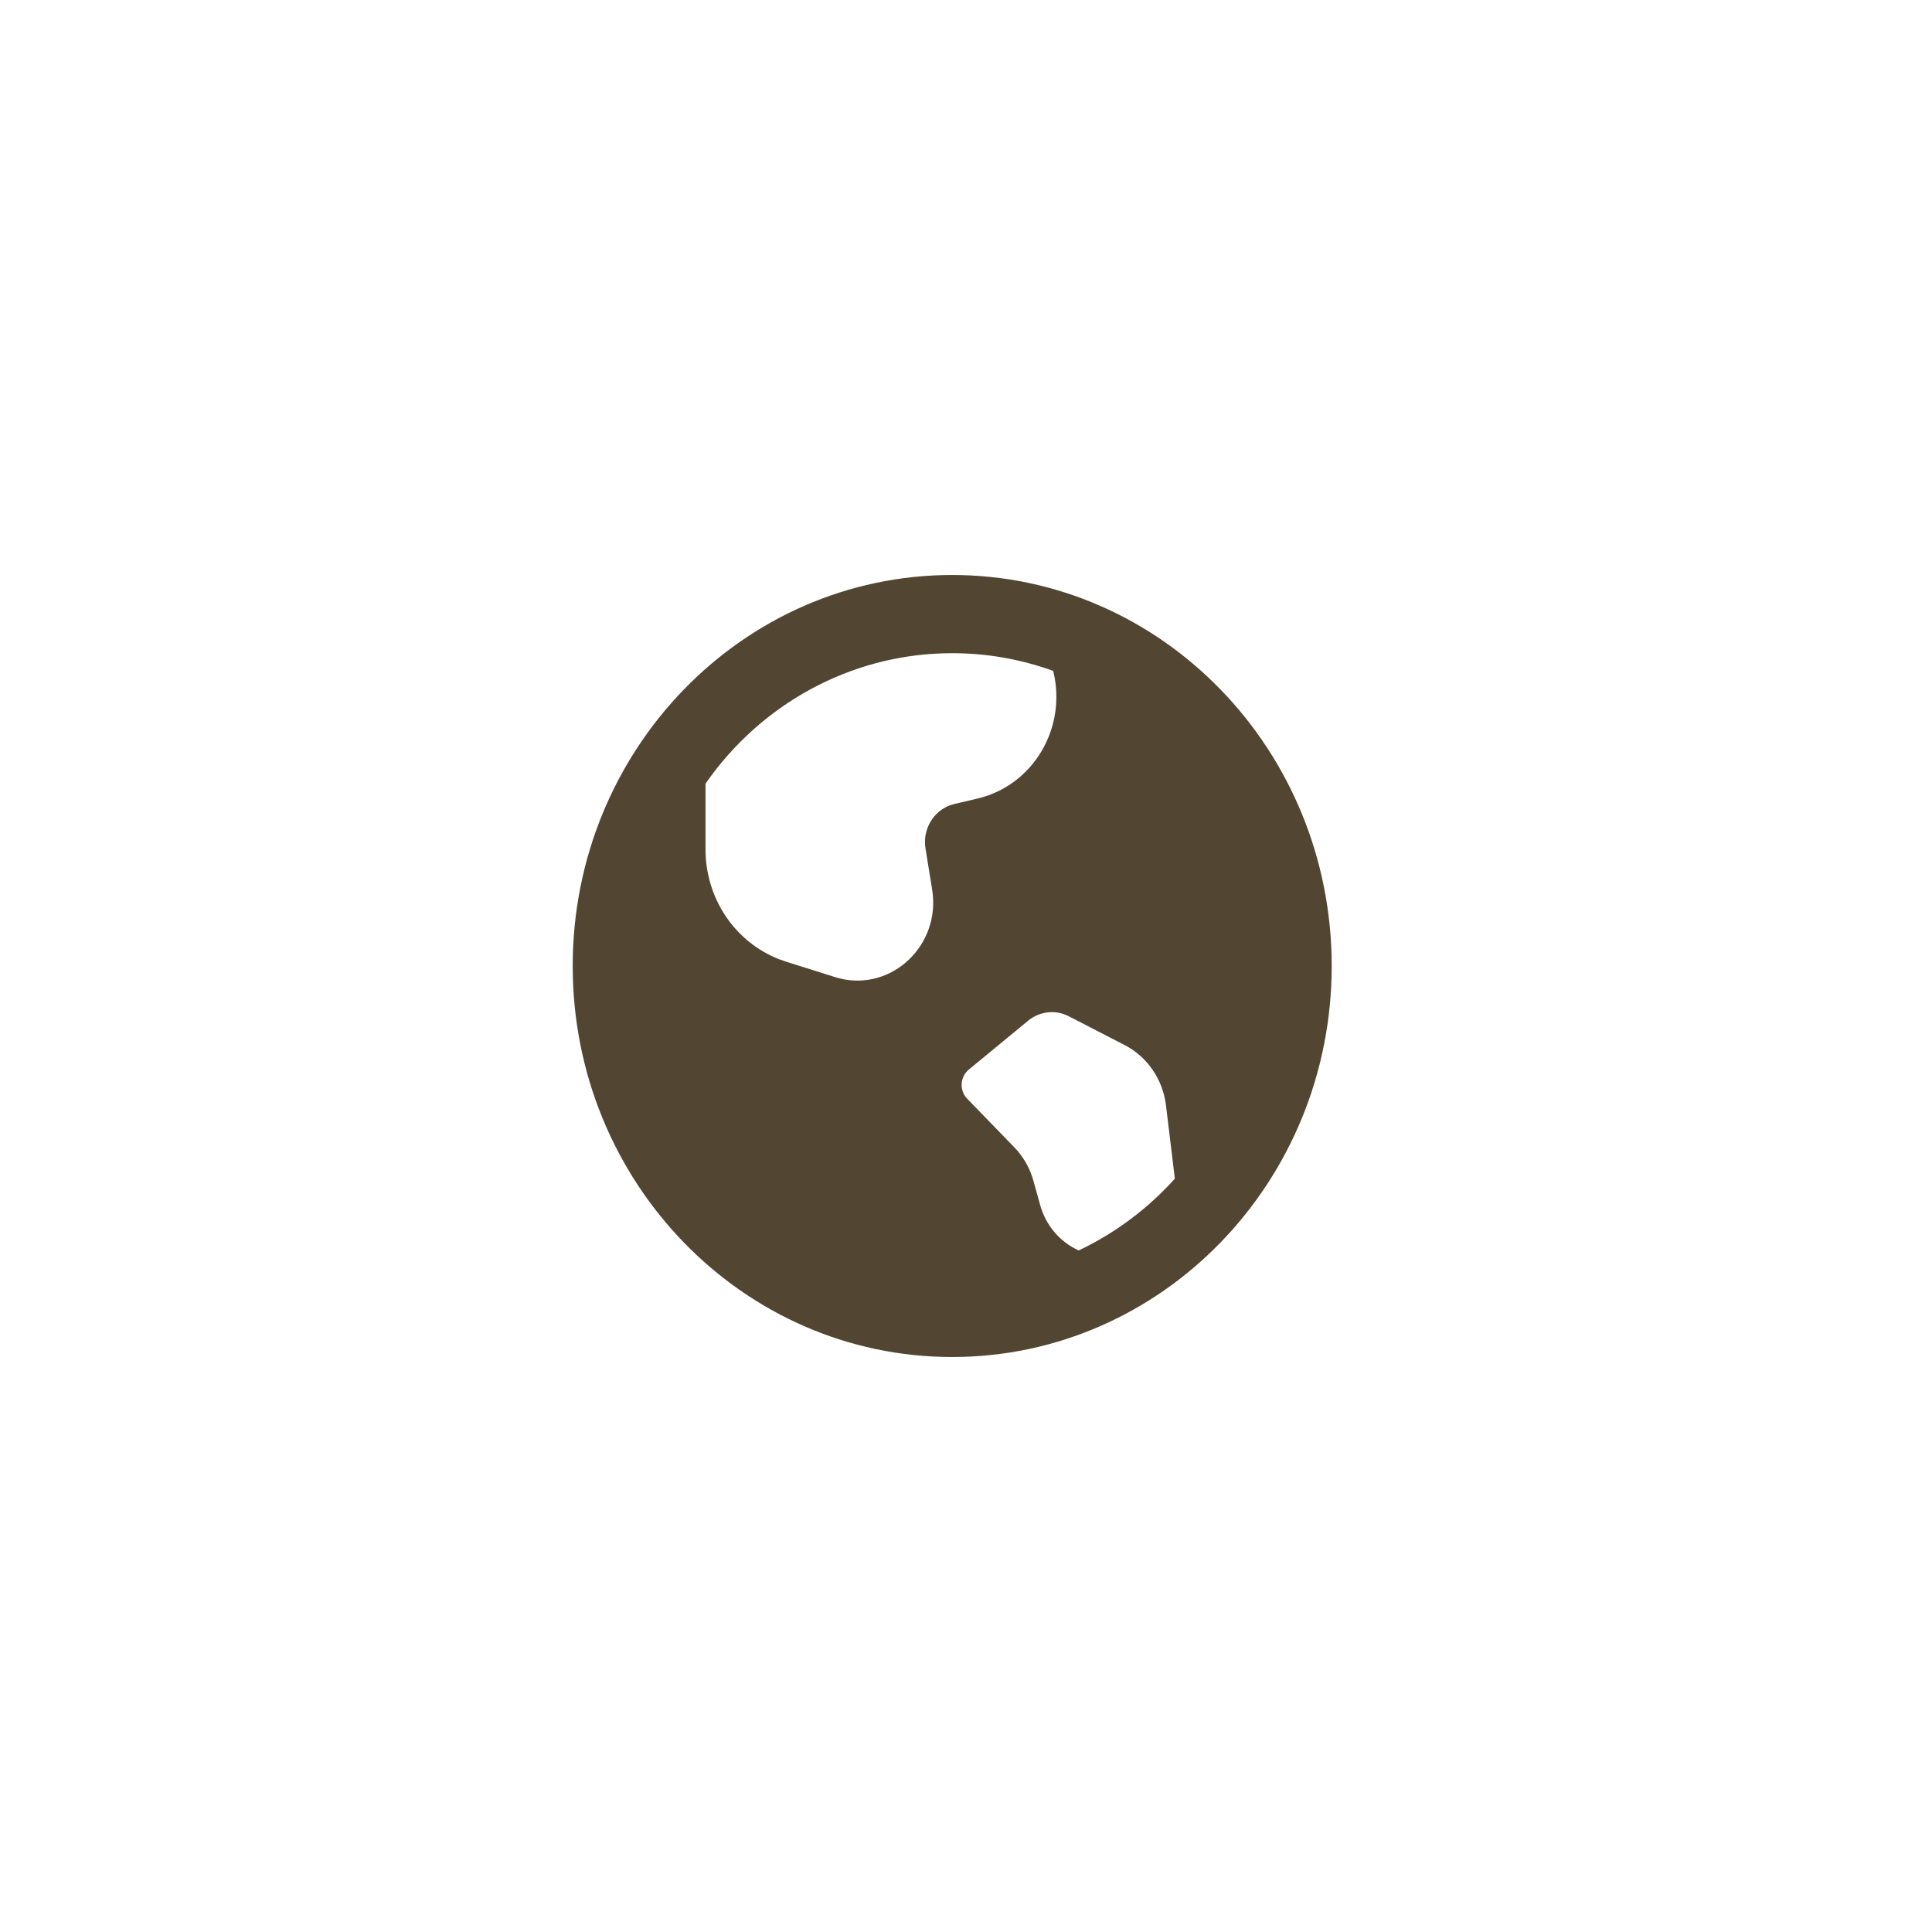 <svg width="70" height="70" viewBox="0 0 70 70" fill="none" xmlns="http://www.w3.org/2000/svg">
<rect width="70" height="70" fill="white"/>
<g clip-path="url(#clip0_3228_119)">
<path d="M34.5 20.833C42.094 20.833 48.25 27.176 48.25 35C48.25 42.824 42.094 49.167 34.5 49.167C26.906 49.167 20.75 42.824 20.75 35C20.75 27.176 26.906 20.833 34.5 20.833ZM37.25 36.983L35.099 38.755C35.024 38.818 34.962 38.896 34.918 38.984C34.874 39.073 34.848 39.17 34.843 39.27C34.837 39.369 34.852 39.468 34.887 39.562C34.922 39.655 34.975 39.739 35.043 39.809L36.747 41.565C37.077 41.905 37.317 42.326 37.445 42.789L37.686 43.657C37.786 44.022 37.963 44.358 38.205 44.643C38.447 44.928 38.747 45.154 39.084 45.305C40.4 44.682 41.583 43.799 42.567 42.705L42.245 40.046C42.189 39.584 42.023 39.142 41.761 38.762C41.5 38.381 41.151 38.073 40.747 37.864L38.725 36.822C38.49 36.7 38.226 36.651 37.965 36.68C37.703 36.709 37.455 36.814 37.25 36.983ZM34.5 23.667C32.817 23.665 31.156 24.062 29.646 24.827C28.136 25.592 26.816 26.704 25.789 28.078L25.562 28.391V30.778C25.562 31.643 25.818 32.487 26.296 33.199C26.774 33.91 27.451 34.453 28.237 34.758L28.482 34.843L30.255 35.402C32.143 35.997 33.982 34.415 33.799 32.433L33.773 32.227L33.532 30.741C33.479 30.412 33.54 30.074 33.705 29.787C33.87 29.5 34.128 29.282 34.434 29.172L34.583 29.129L35.424 28.931C35.901 28.819 36.352 28.609 36.75 28.314C37.147 28.019 37.483 27.645 37.738 27.214C37.993 26.783 38.162 26.304 38.234 25.805C38.306 25.306 38.281 24.797 38.159 24.308C36.983 23.882 35.746 23.665 34.5 23.667Z" fill="#524632"/>
</g>
<defs>
<clipPath id="clip0_3228_119">
<rect width="33" height="34" fill="white" transform="translate(18 18)"/>
</clipPath>
</defs>
</svg>
